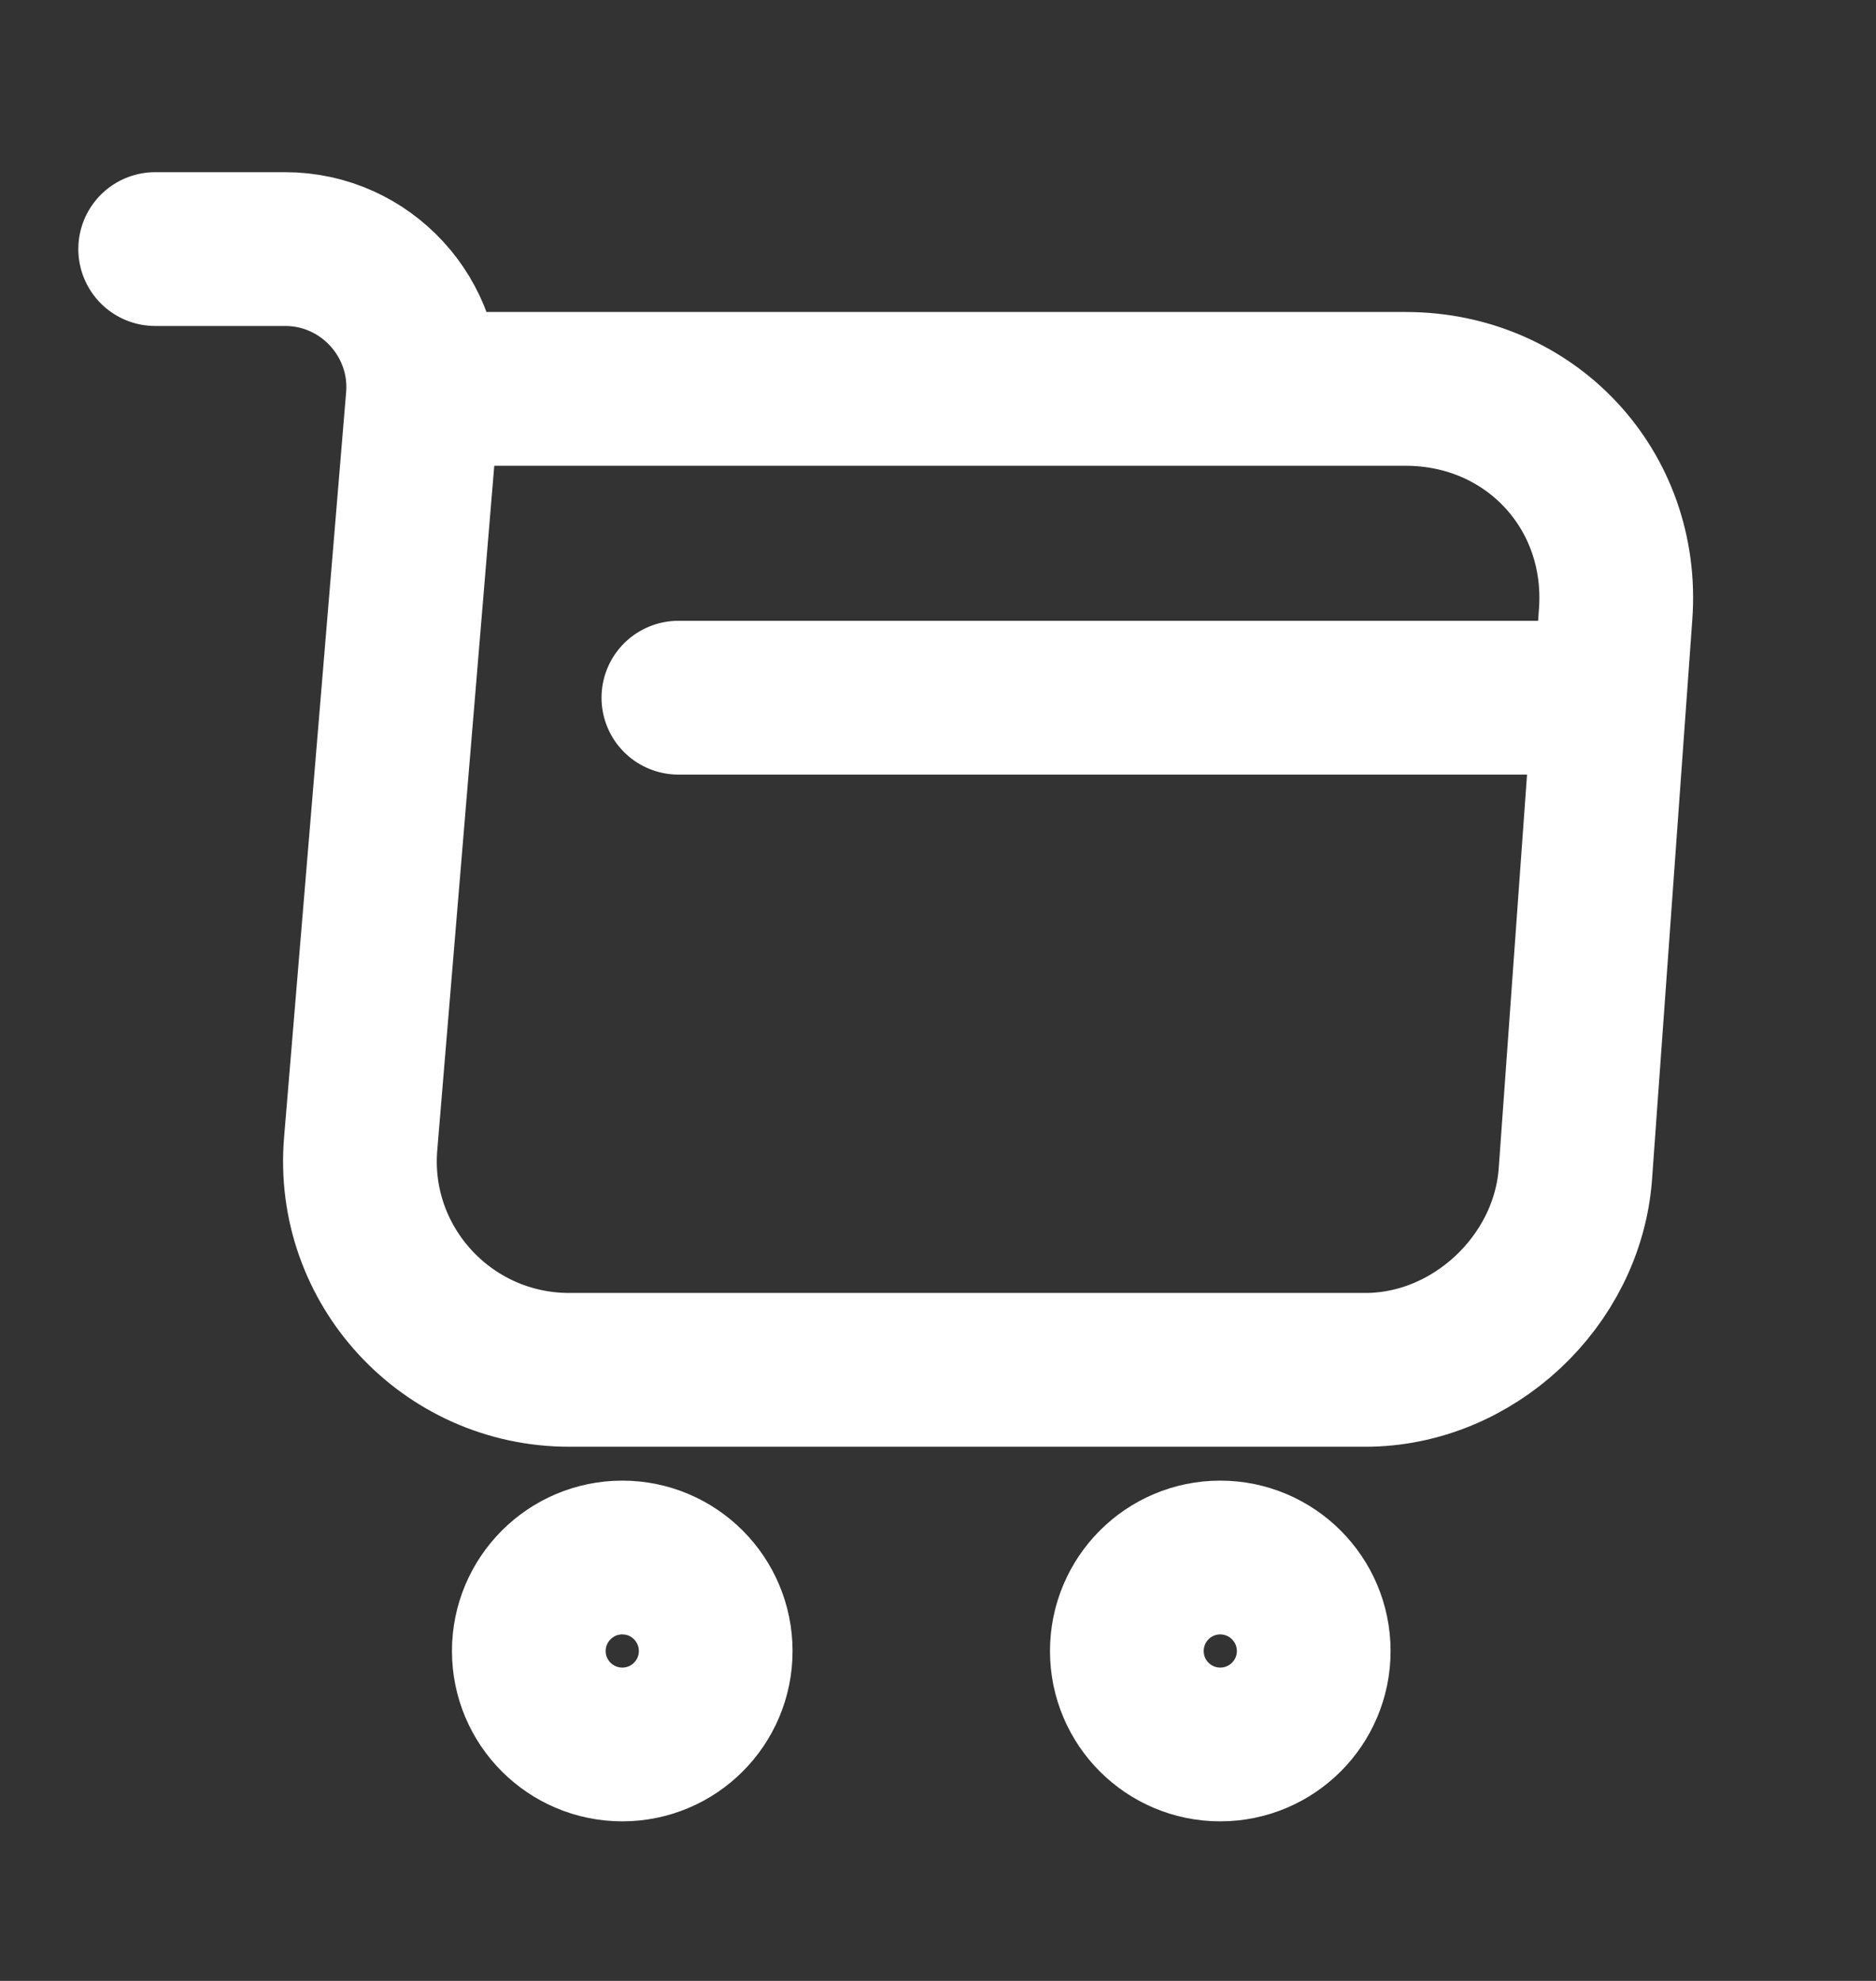 <svg width="18" height="19" viewBox="0 0 18 19" fill="none" xmlns="http://www.w3.org/2000/svg">
<rect x="0" y="0" width="18" height="19" fill="#333333" stroke="none"/>
<path d="M1.489 2.389H2.736C3.511 2.389 4.121 3.056 4.056 3.823L3.461 10.966C3.36 12.135 4.286 13.139 5.462 13.139H13.1C14.132 13.139 15.036 12.293 15.115 11.267L15.502 5.889C15.588 4.698 14.684 3.73 13.487 3.73H4.228" stroke="white" stroke-width="1.475" stroke-miterlimit="10" stroke-linecap="round" stroke-linejoin="round"/>
<path d="M11.708 16.732C12.203 16.732 12.605 16.331 12.605 15.836C12.605 15.341 12.203 14.939 11.708 14.939C11.213 14.939 10.812 15.341 10.812 15.836C10.812 16.331 11.213 16.732 11.708 16.732Z" stroke="white" stroke-width="1.475" stroke-miterlimit="10" stroke-linecap="round" stroke-linejoin="round"/>
<path d="M5.971 16.732C6.466 16.732 6.867 16.331 6.867 15.836C6.867 15.341 6.466 14.939 5.971 14.939C5.476 14.939 5.074 15.341 5.074 15.836C5.074 16.331 5.476 16.732 5.971 16.732Z" stroke="white" stroke-width="1.475" stroke-miterlimit="10" stroke-linecap="round" stroke-linejoin="round"/>
<path d="M6.509 6.692H15.115" stroke="white" stroke-width="1.475" stroke-miterlimit="10" stroke-linecap="round" stroke-linejoin="round"/>
</svg>
